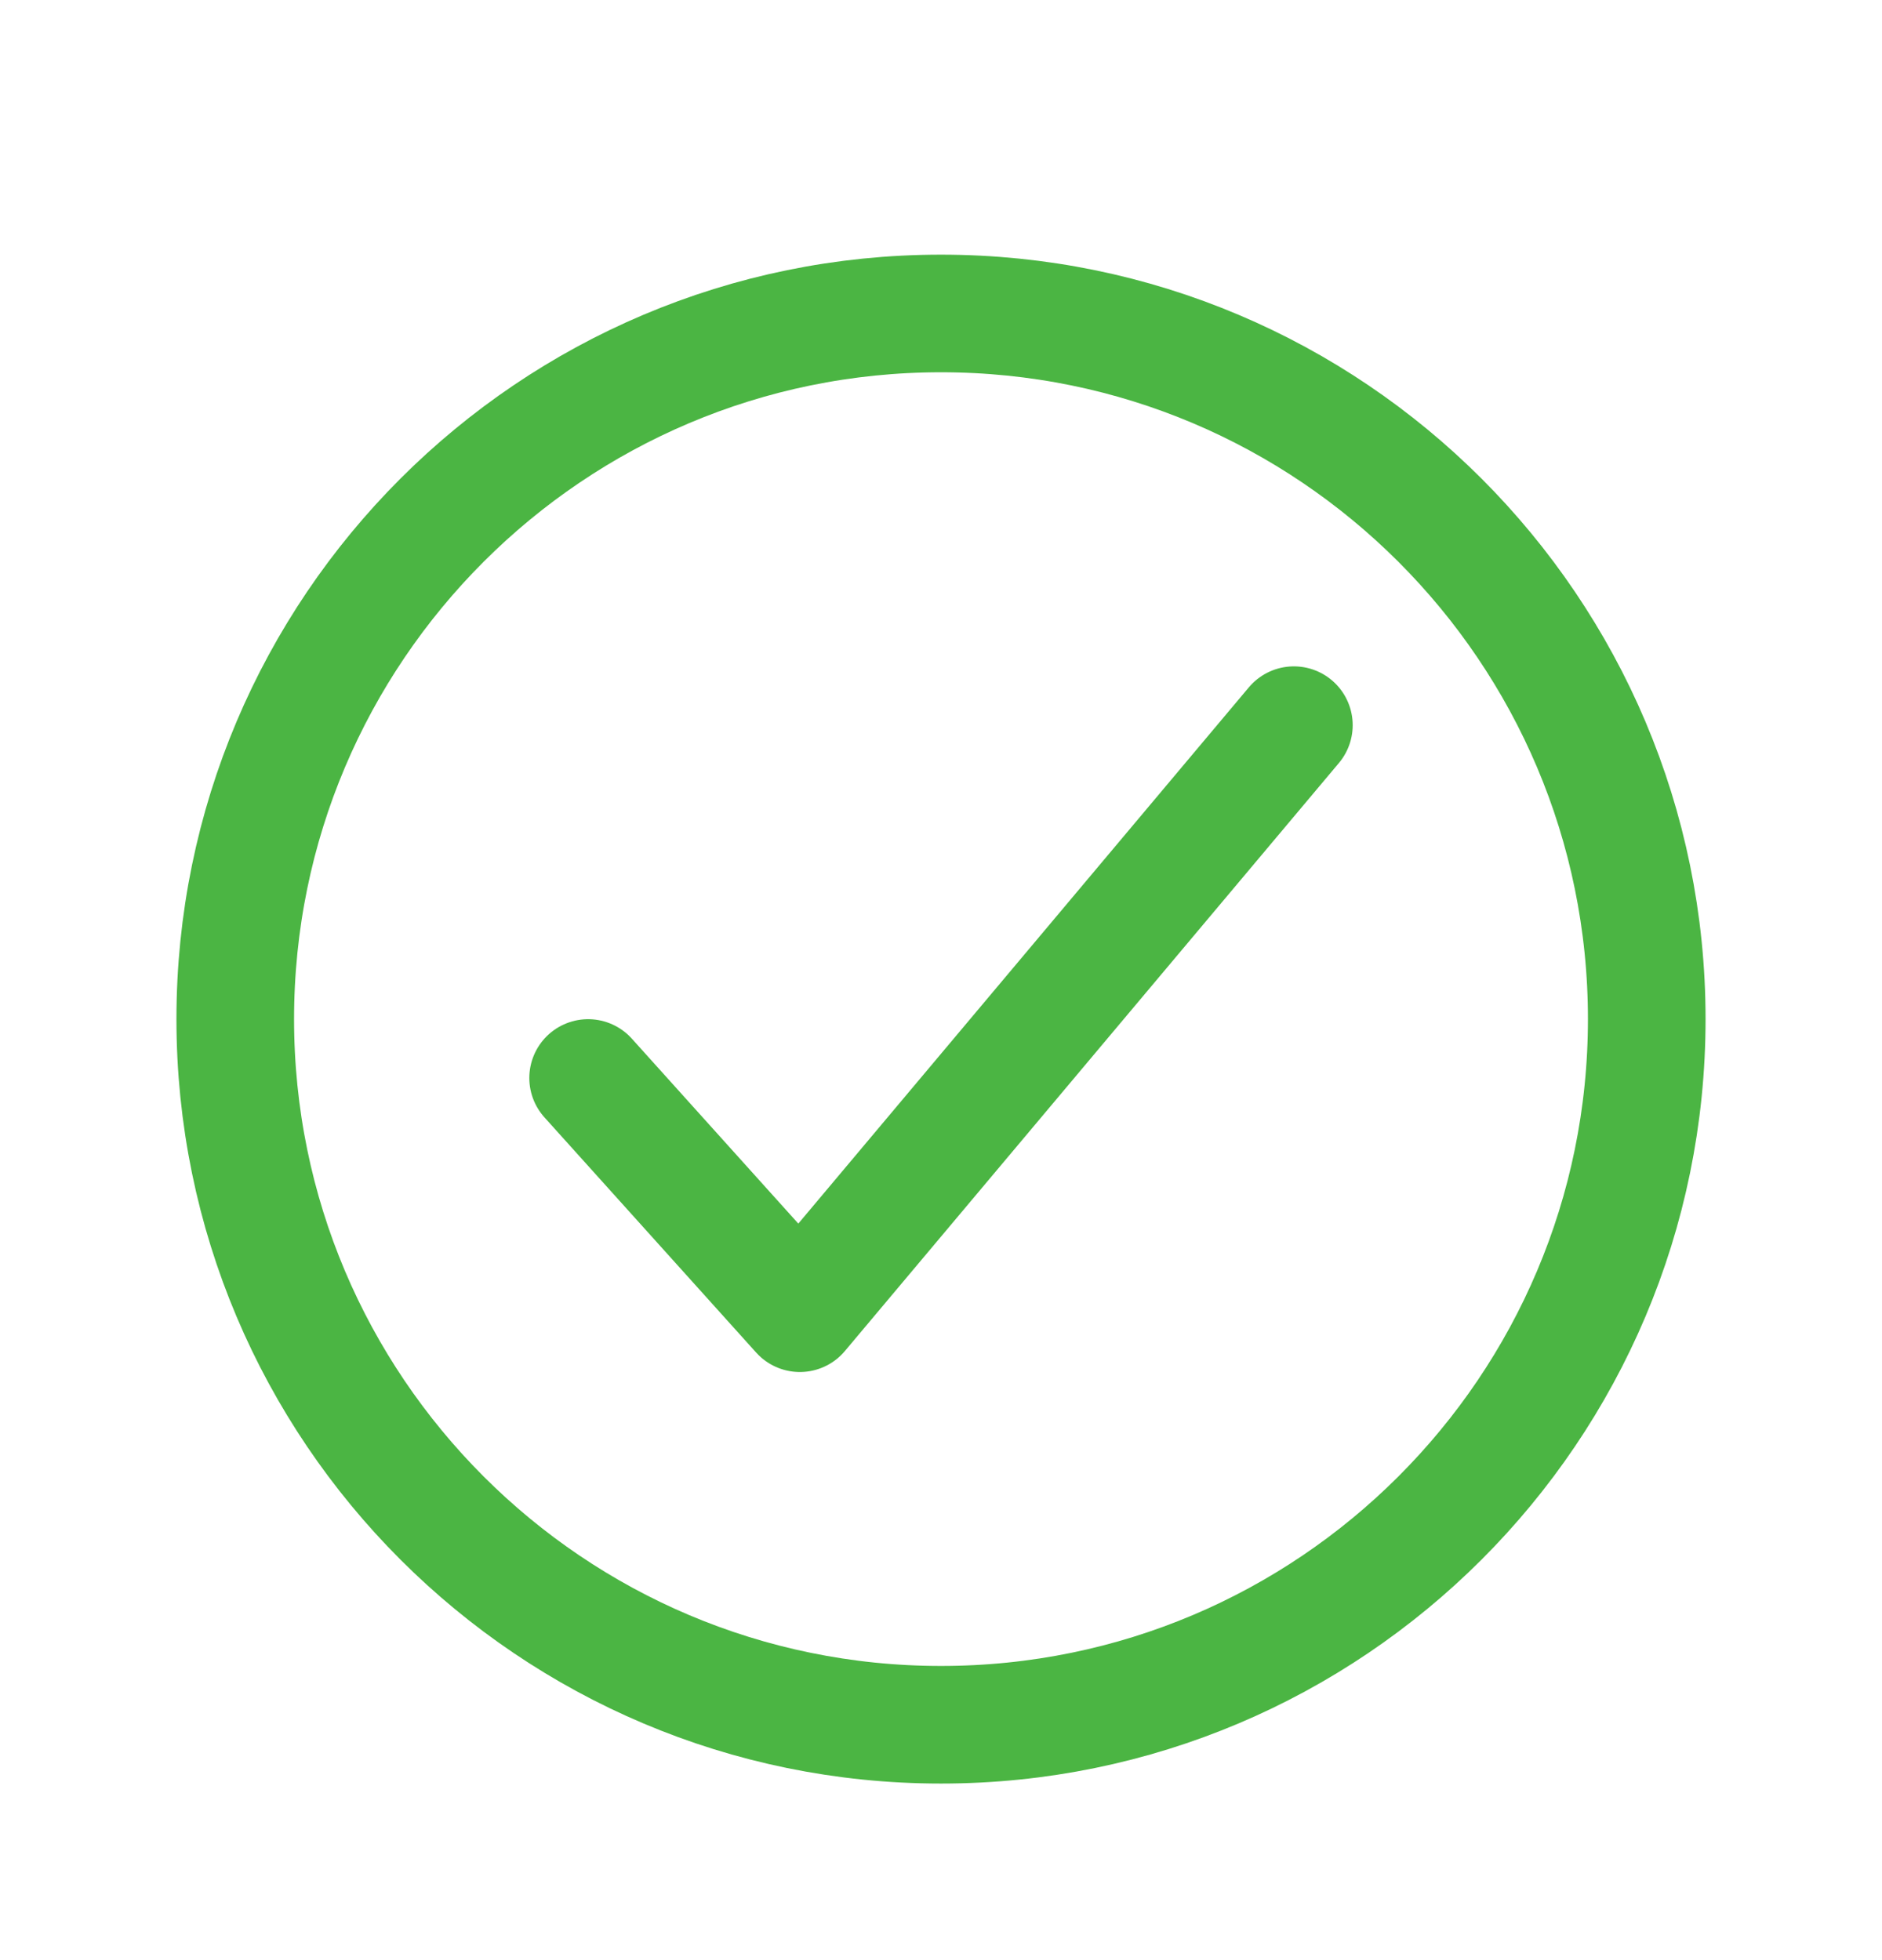 <svg width="24" height="25" viewBox="0 0 24 25" fill="none" xmlns="http://www.w3.org/2000/svg">
<path d="M21 12.998C21 8.03 16.969 3.998 12 3.998C7.031 3.998 3 8.03 3 12.998C3 17.967 7.031 21.998 12 21.998C16.969 21.998 21 17.967 21 12.998Z" stroke="#4BB543" stroke-width="1.5" stroke-miterlimit="10"/>
<path d="M16.5 9.249L10.2 16.749L7.5 13.749" stroke="#4BB543" stroke-width="1.5" stroke-linecap="round" stroke-linejoin="round"/>
</svg>
